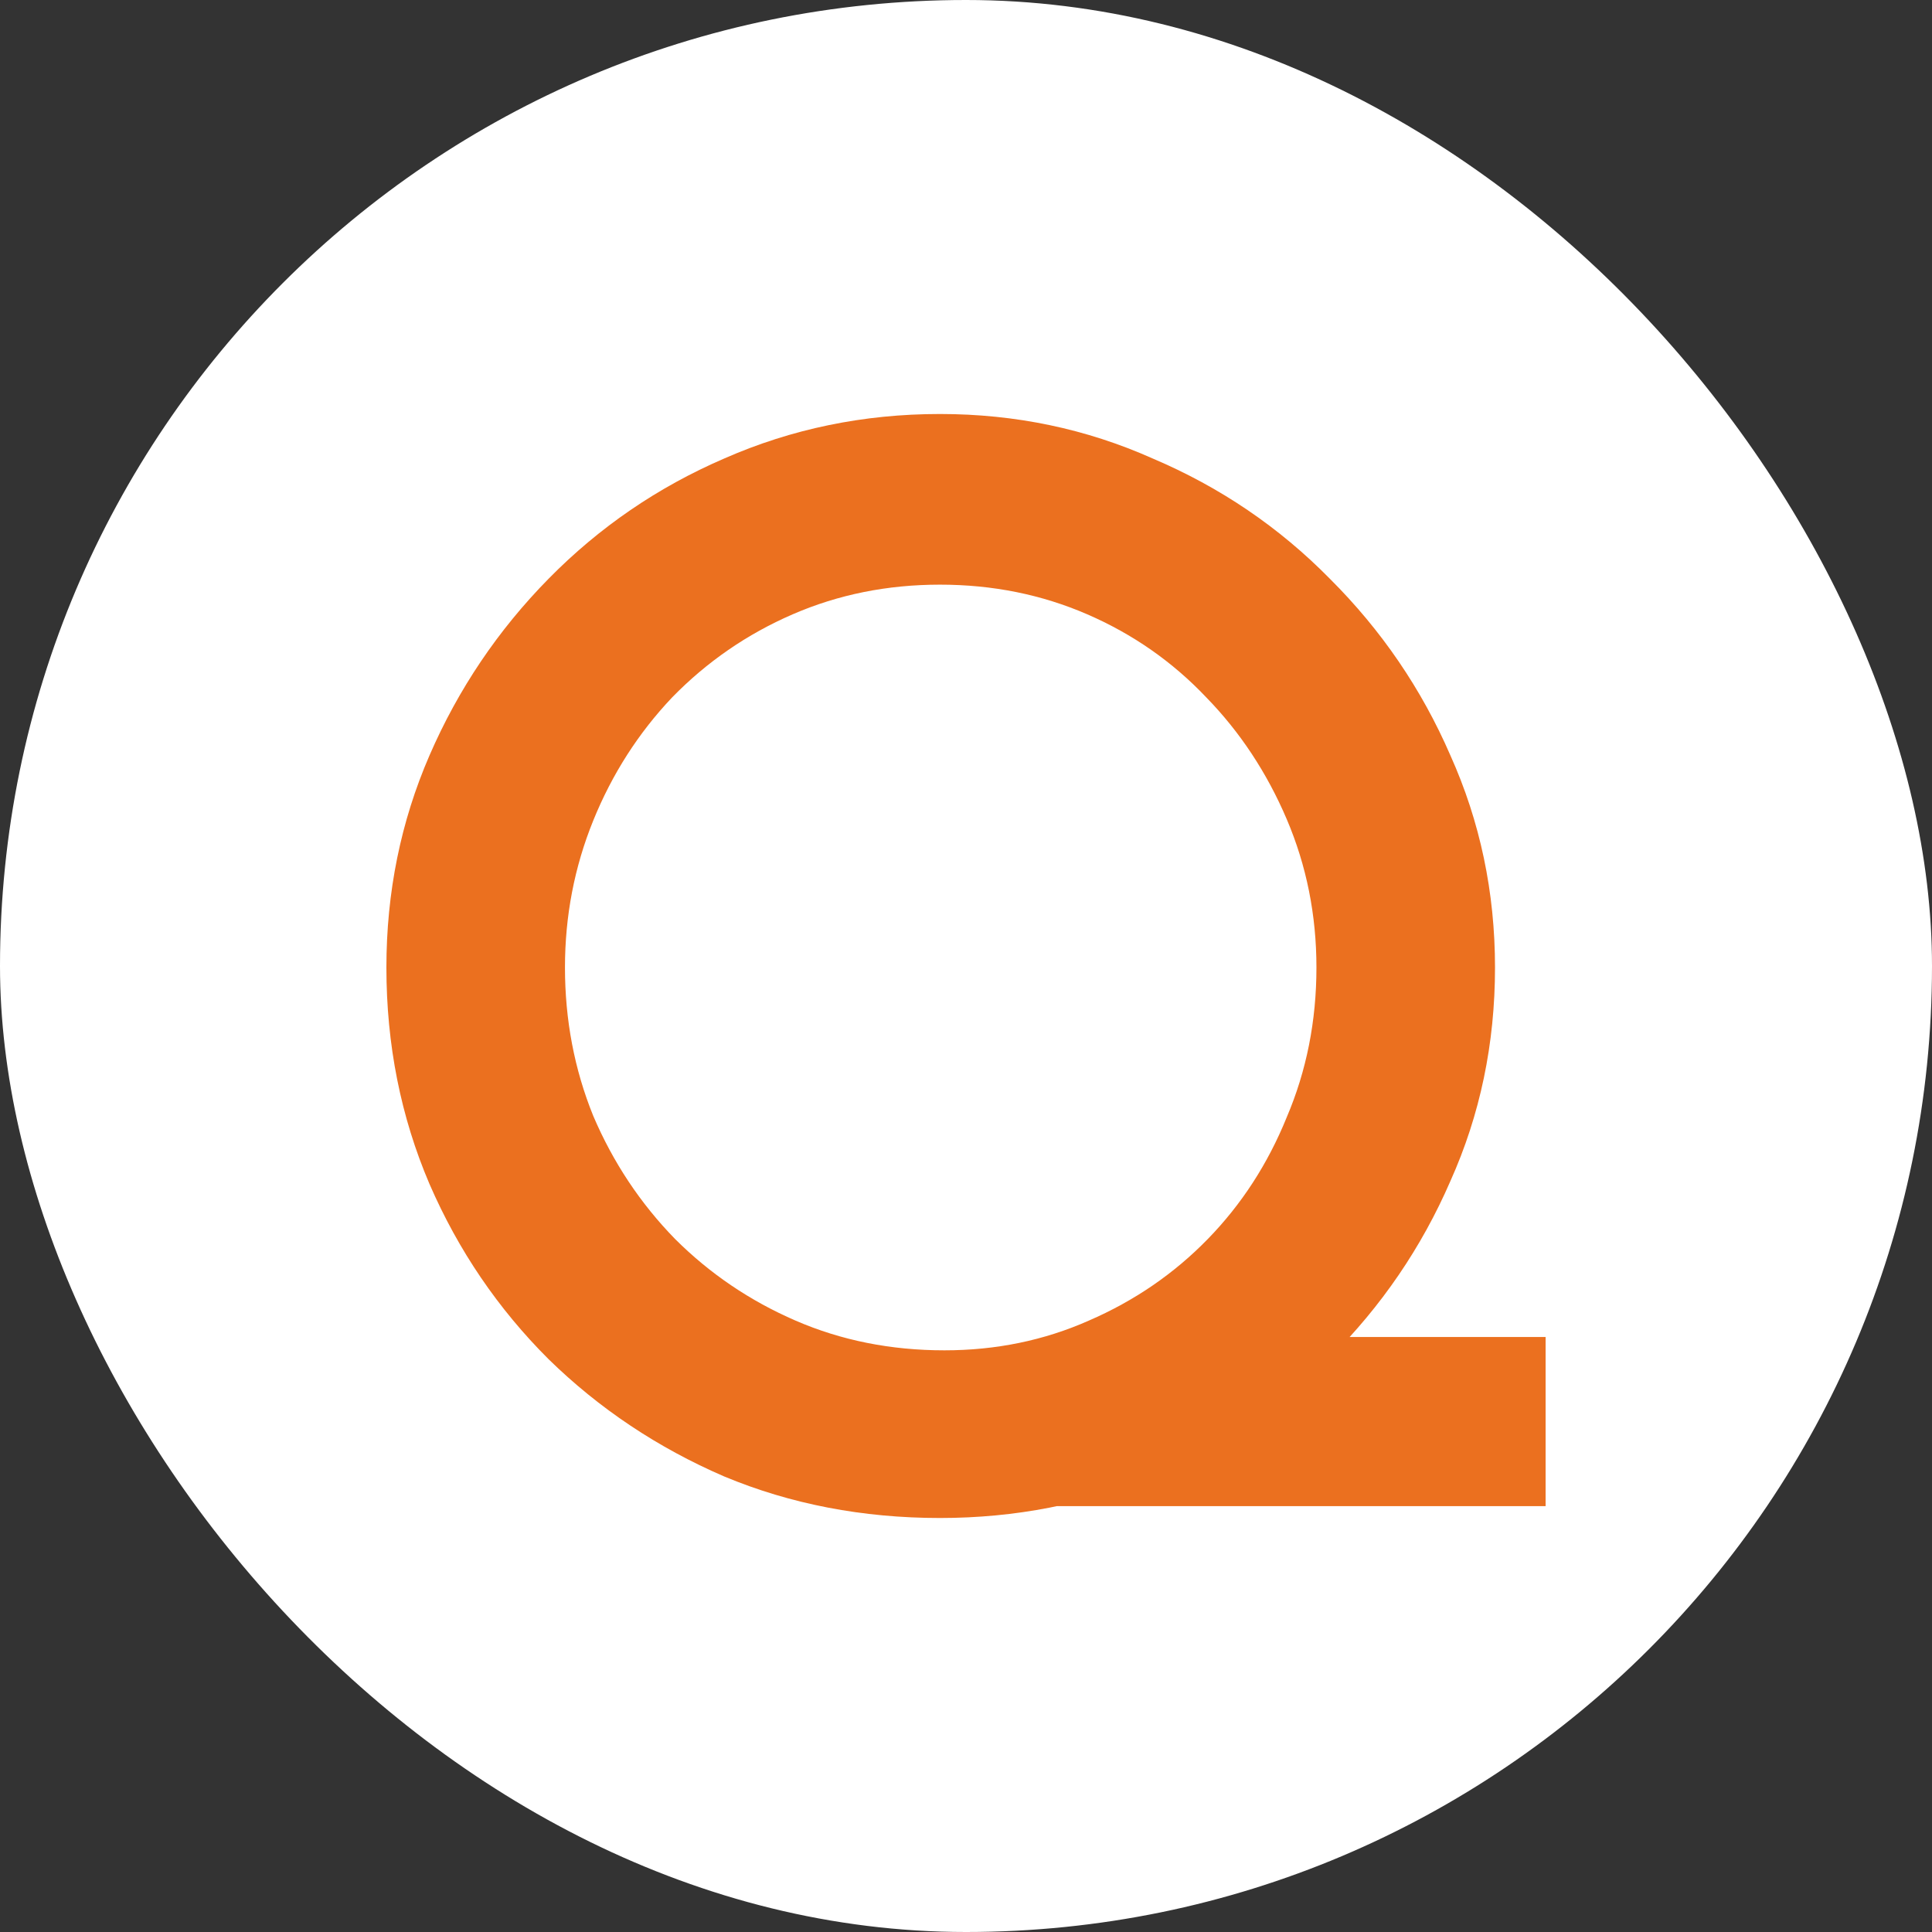 <svg width="70" height="70" viewBox="0 0 70 70" fill="none" xmlns="http://www.w3.org/2000/svg">
<rect x="0" y="0" width="70" height="70" fill="#333333" stroke="none"/>
<rect width="70" height="70" rx="35" fill="white"/>
<path d="M43.06 48.441H56V54.57H34.811L43.06 48.441ZM14 35.054C14 32.33 14.521 29.767 15.563 27.366C16.606 24.964 18.044 22.831 19.877 20.968C21.71 19.104 23.831 17.652 26.239 16.613C28.683 15.538 31.289 15 34.056 15C36.788 15 39.358 15.538 41.766 16.613C44.211 17.652 46.349 19.104 48.182 20.968C50.051 22.831 51.507 24.964 52.549 27.366C53.628 29.767 54.167 32.33 54.167 35.054C54.167 37.814 53.628 40.394 52.549 42.796C51.507 45.197 50.051 47.33 48.182 49.194C46.349 51.022 44.211 52.455 41.766 53.495C39.358 54.498 36.788 55 34.056 55C31.253 55 28.647 54.498 26.239 53.495C23.831 52.455 21.71 51.039 19.877 49.247C18.044 47.419 16.606 45.305 15.563 42.903C14.521 40.466 14 37.849 14 35.054ZM20.47 35.054C20.47 36.953 20.811 38.745 21.494 40.43C22.213 42.115 23.201 43.602 24.46 44.892C25.718 46.147 27.173 47.133 28.827 47.849C30.48 48.566 32.277 48.925 34.218 48.925C36.087 48.925 37.831 48.566 39.448 47.849C41.101 47.133 42.539 46.147 43.761 44.892C44.983 43.638 45.936 42.169 46.619 40.484C47.338 38.799 47.697 36.989 47.697 35.054C47.697 33.154 47.338 31.362 46.619 29.677C45.9 27.993 44.929 26.523 43.707 25.269C42.485 23.979 41.047 22.975 39.394 22.258C37.741 21.541 35.962 21.183 34.056 21.183C32.151 21.183 30.372 21.541 28.719 22.258C27.066 22.975 25.61 23.979 24.352 25.269C23.13 26.559 22.177 28.047 21.494 29.731C20.811 31.416 20.47 33.19 20.47 35.054Z" fill="#EB701F"/>
</svg>

